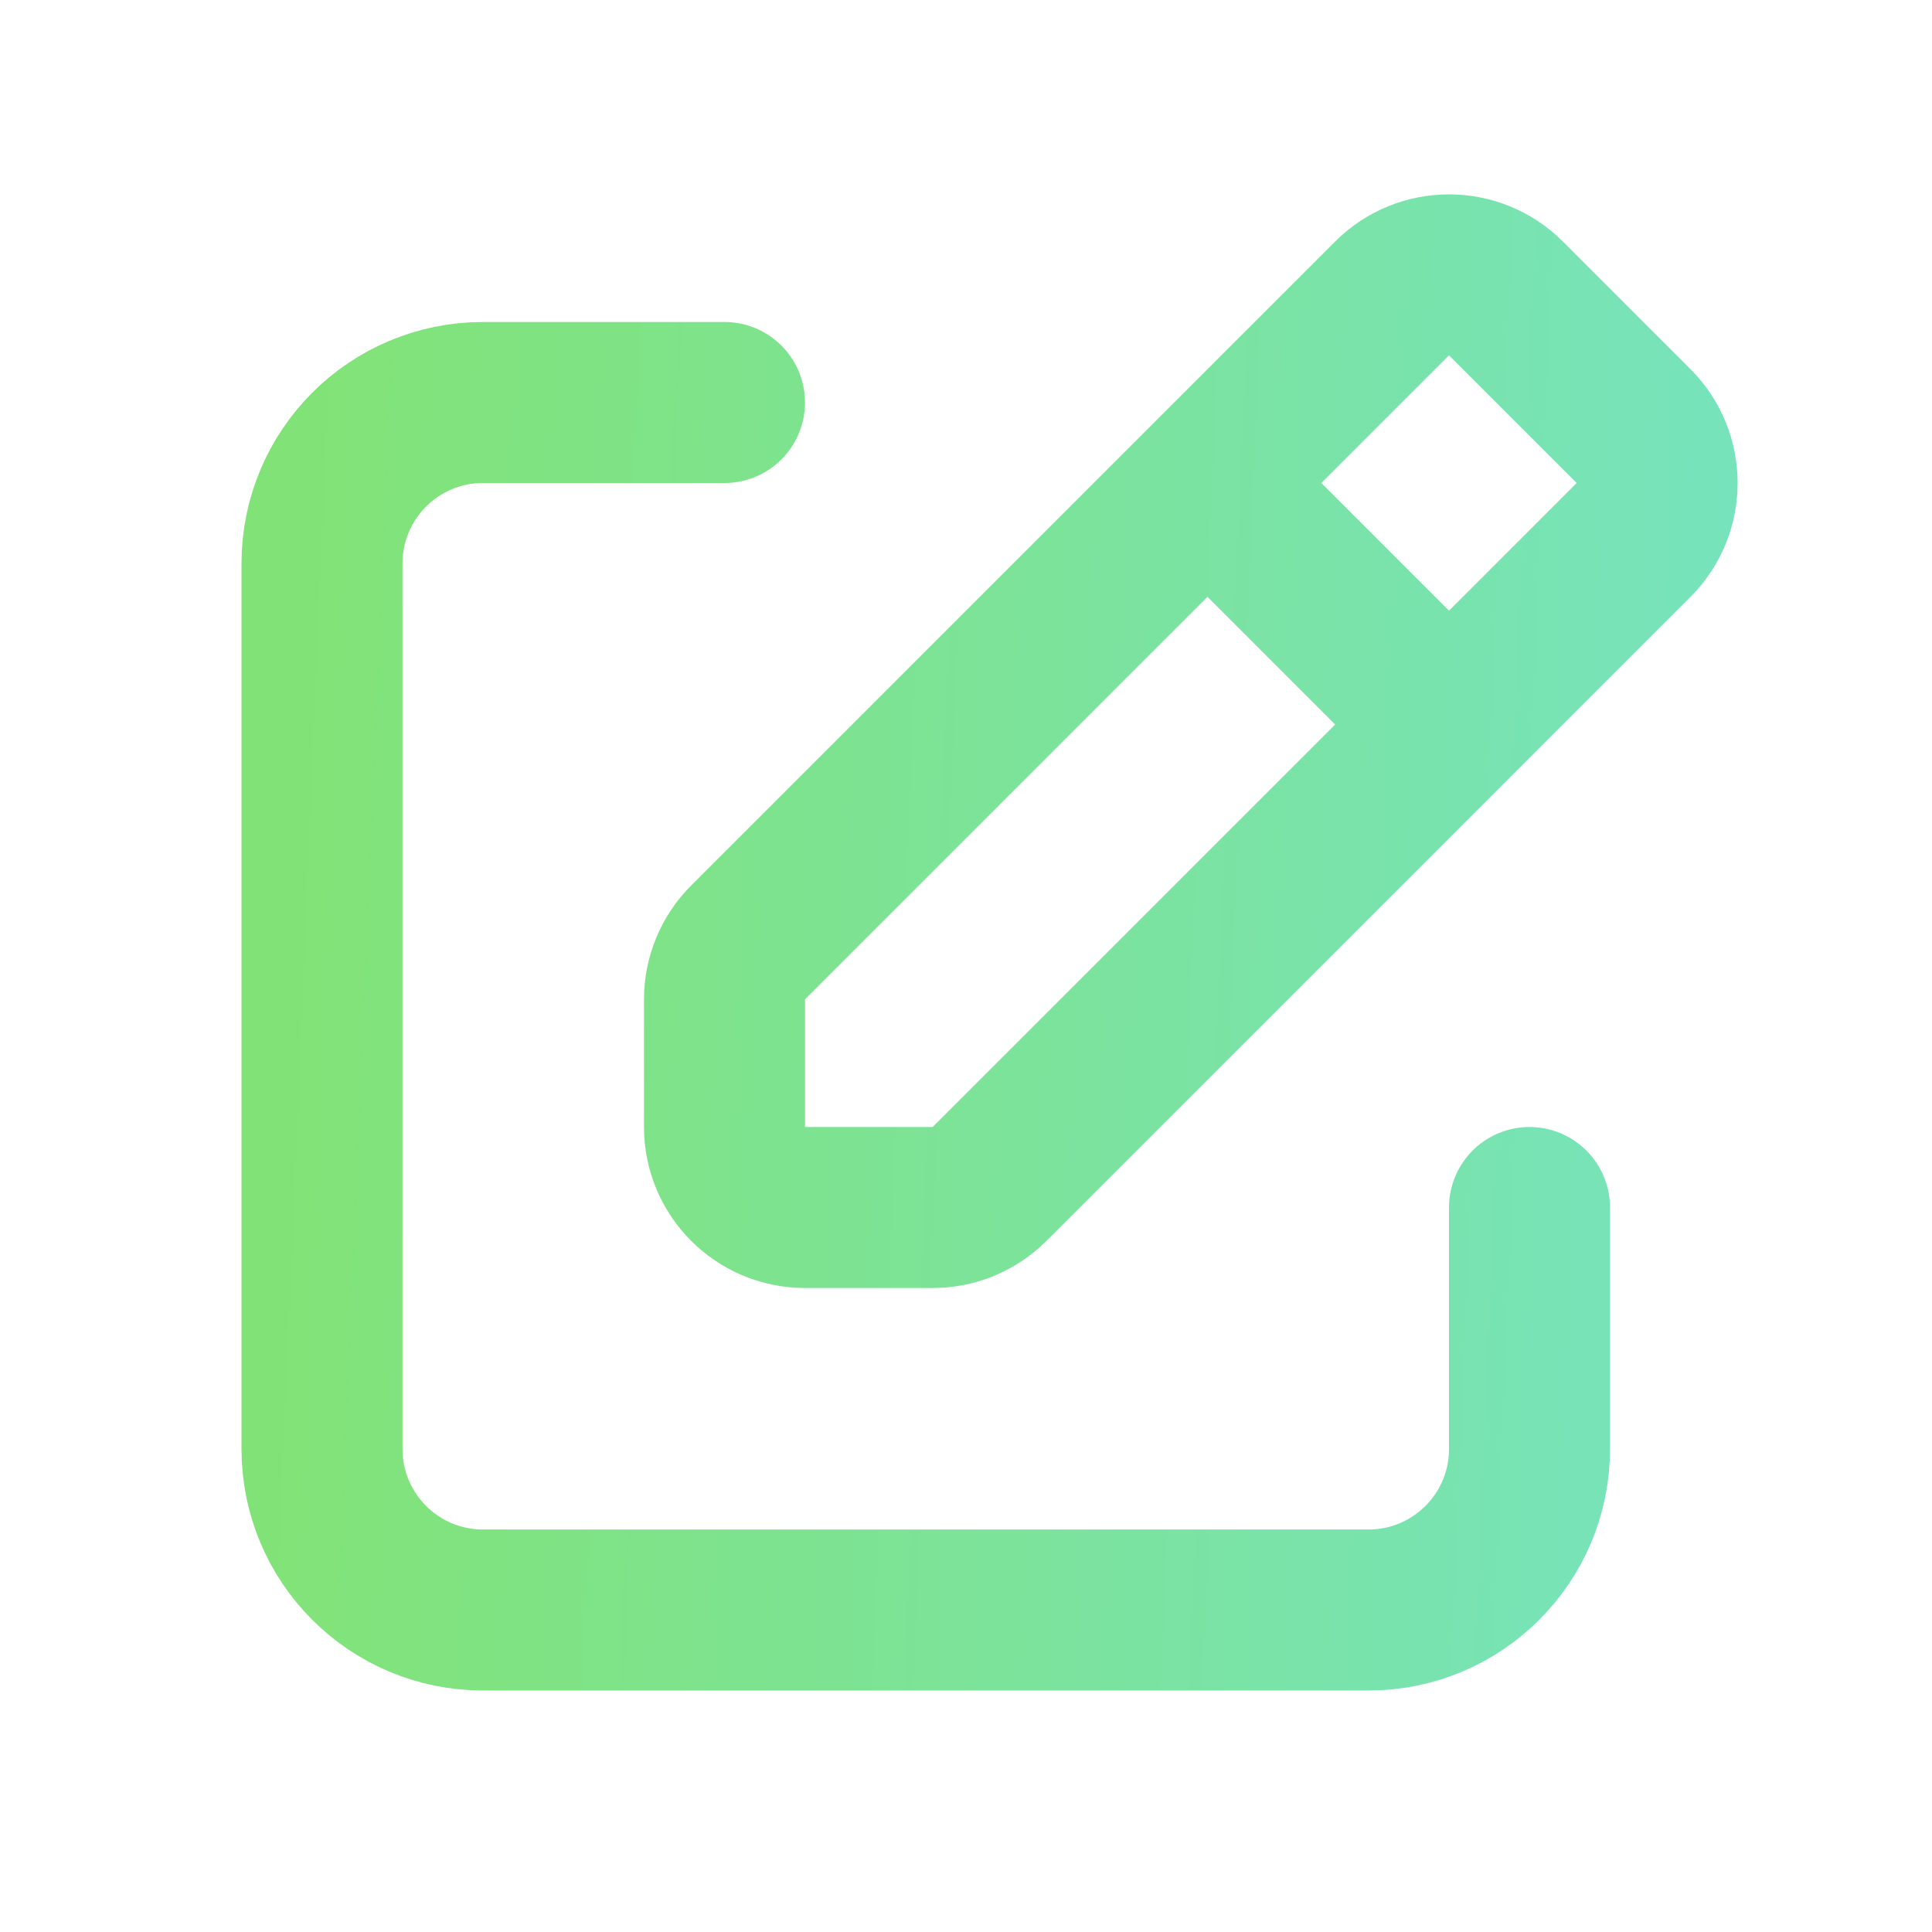<svg width="24" height="24" viewBox="0 0 24 24" fill="none" xmlns="http://www.w3.org/2000/svg">
<path d="M15 6L17.293 3.707C17.683 3.317 18.317 3.317 18.707 3.707L20.293 5.293C20.683 5.683 20.683 6.317 20.293 6.707L18 9M15 6L9.293 11.707C9.105 11.895 9 12.149 9 12.414V14C9 14.552 9.448 15 10 15H11.586C11.851 15 12.105 14.895 12.293 14.707L18 9M15 6L18 9M9 5H6C4.895 5 4 5.895 4 7V18C4 19.105 4.895 20 6 20H17C18.105 20 19 19.105 19 18V15" stroke="url(#paint0_linear)" stroke-width="2" stroke-linecap="round" stroke-linejoin="round"/>
<defs>
<linearGradient id="paint0_linear" x1="4" y1="3.753" x2="21.657" y2="4.502" gradientUnits="userSpaceOnUse">
<stop stop-color="#81E377"/>
<stop offset="1" stop-color="#77E3BC"/>
</linearGradient>
</defs>
</svg>

